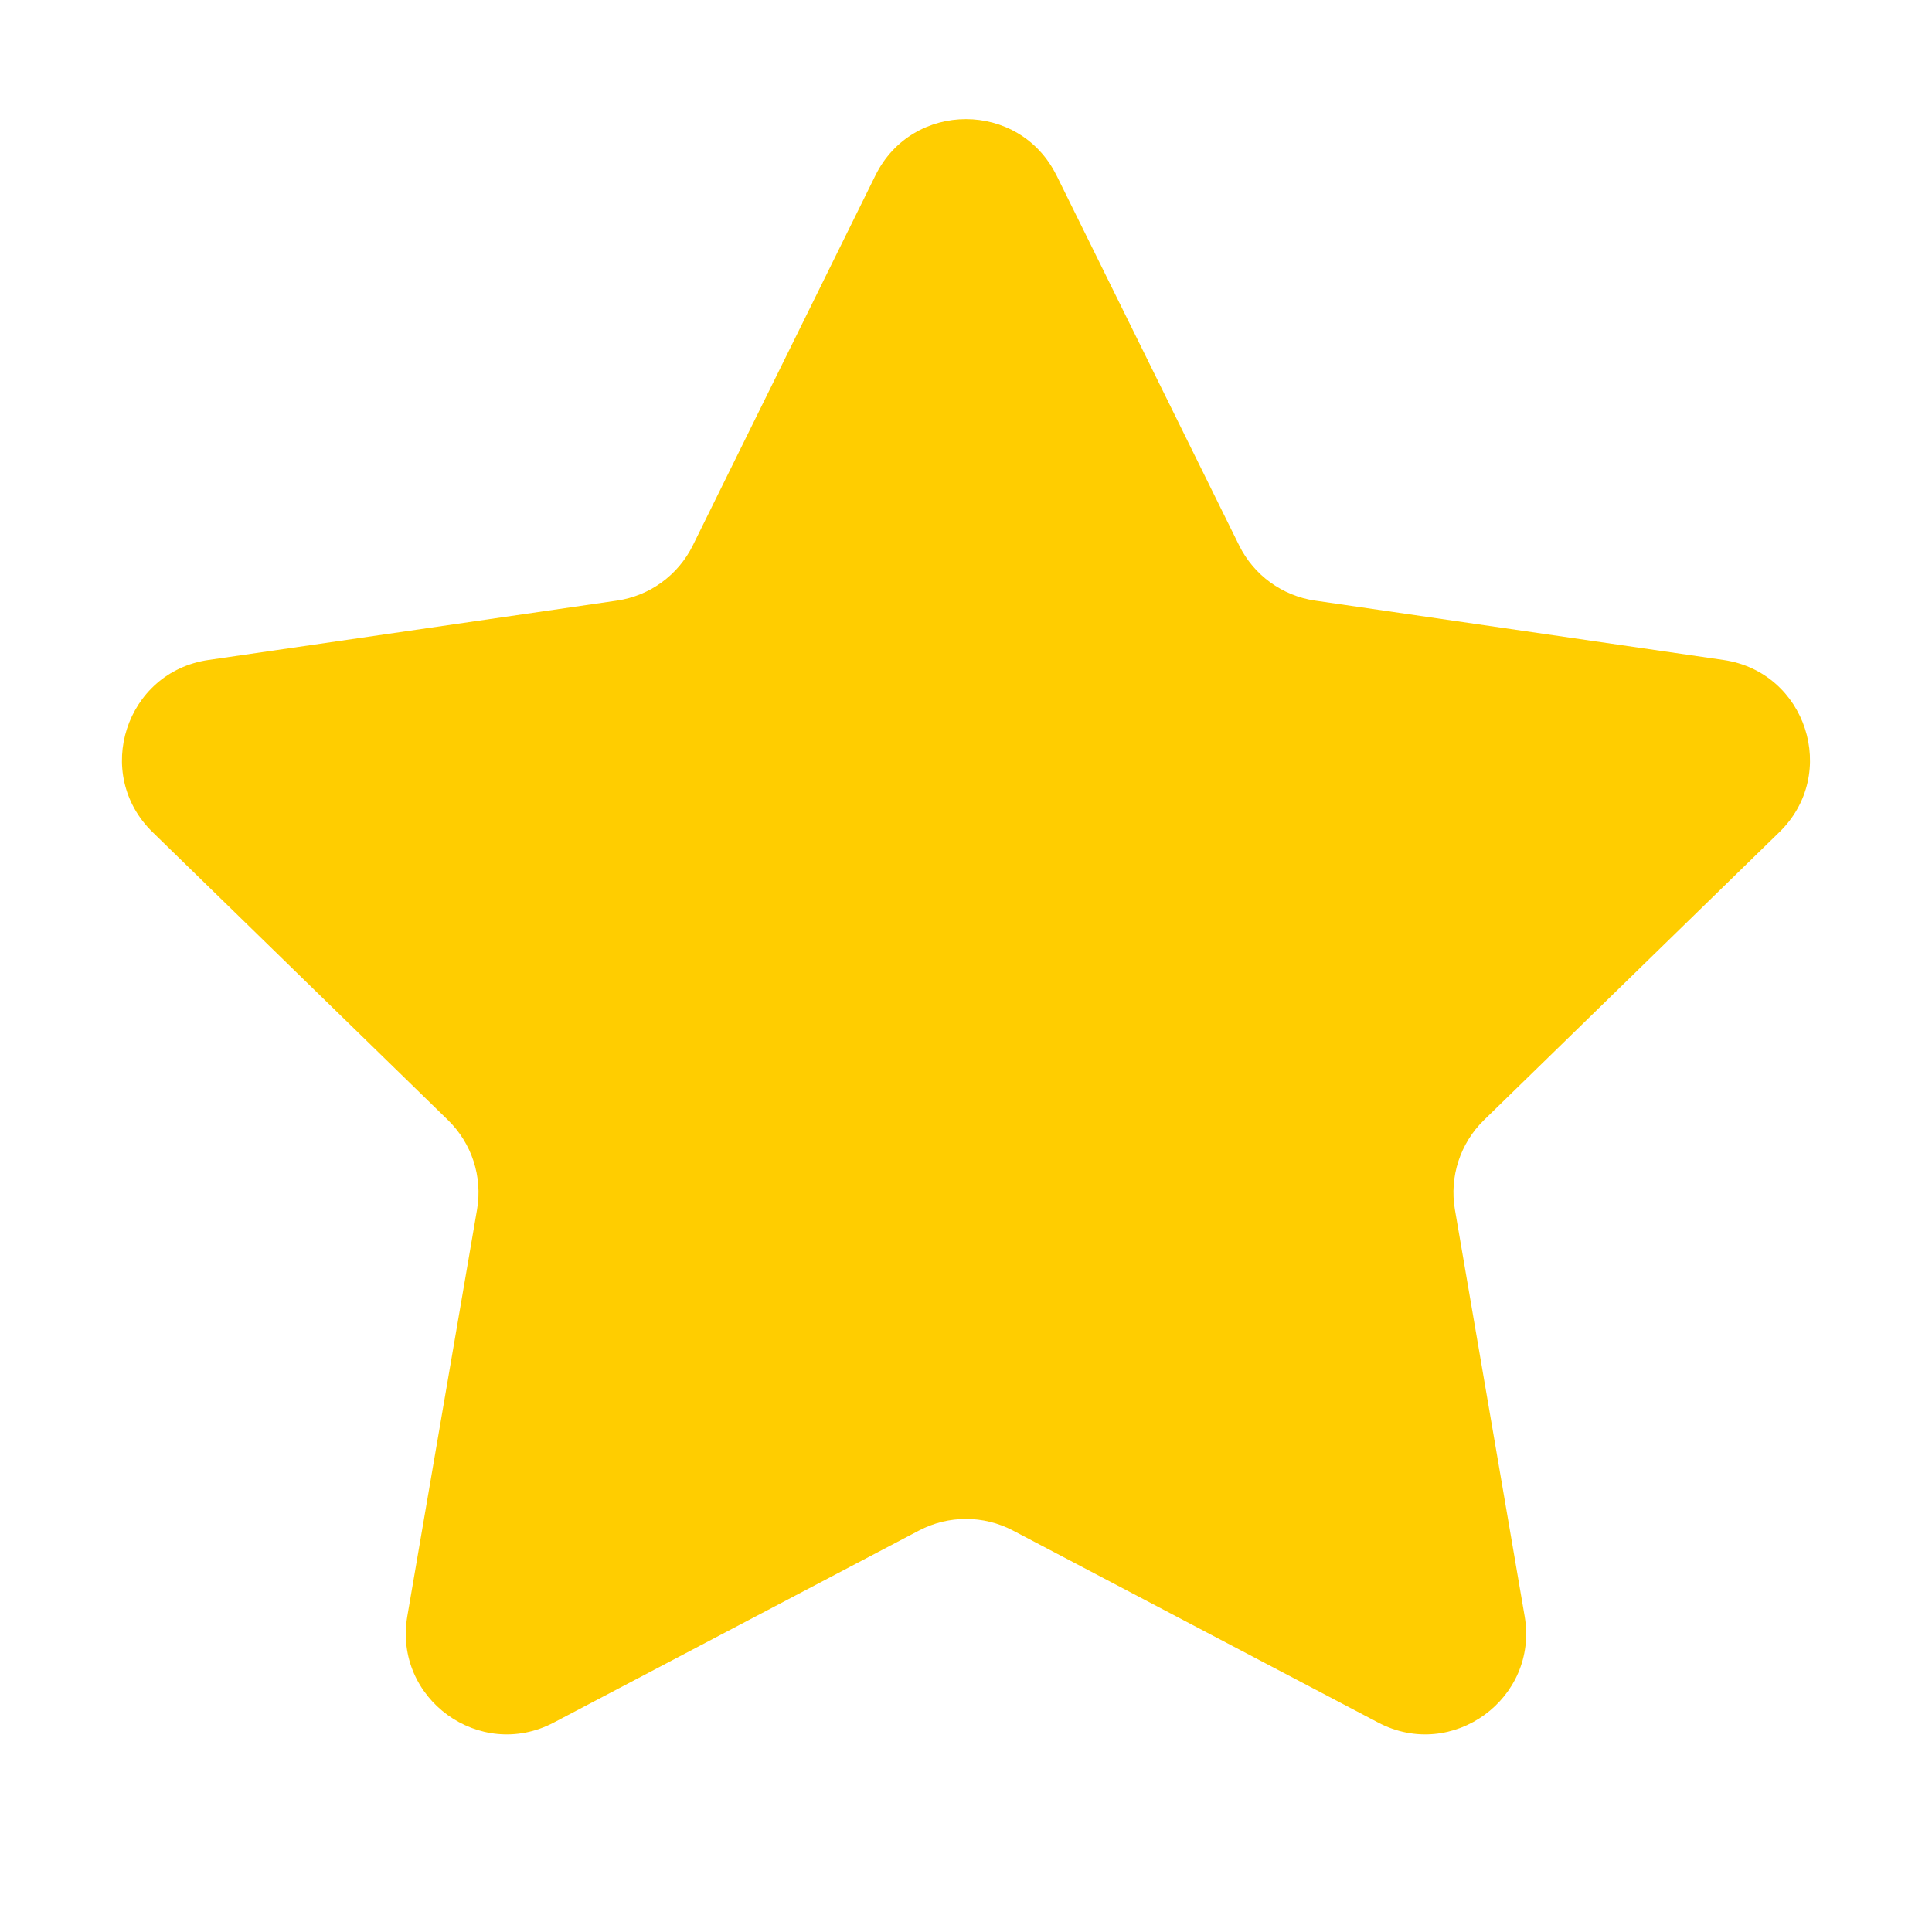 <?xml version="1.0" encoding="UTF-8"?><svg id="Layer_1" xmlns="http://www.w3.org/2000/svg" viewBox="0 0 40 40"><path d="m21.874,3.631l3.781,7.661c.304.617.893,1.044,1.573,1.143l8.455,1.229c1.714.249,2.398,2.355,1.158,3.564l-6.118,5.963c-.492.48-.717,1.172-.601,1.85l1.444,8.42c.293,1.707-1.499,3.009-3.032,2.203l-7.562-3.976c-.609-.32-1.336-.32-1.945,0l-7.562,3.976c-1.533.806-3.325-.496-3.032-2.203l1.444-8.42c.116-.678-.108-1.369-.601-1.85l-6.118-5.963c-1.24-1.209-.556-3.315,1.158-3.564l8.455-1.229c.681-.099,1.269-.526,1.573-1.143l3.781-7.661c.766-1.553,2.981-1.553,3.748,0Z" fill="#ffcd00"/></svg>